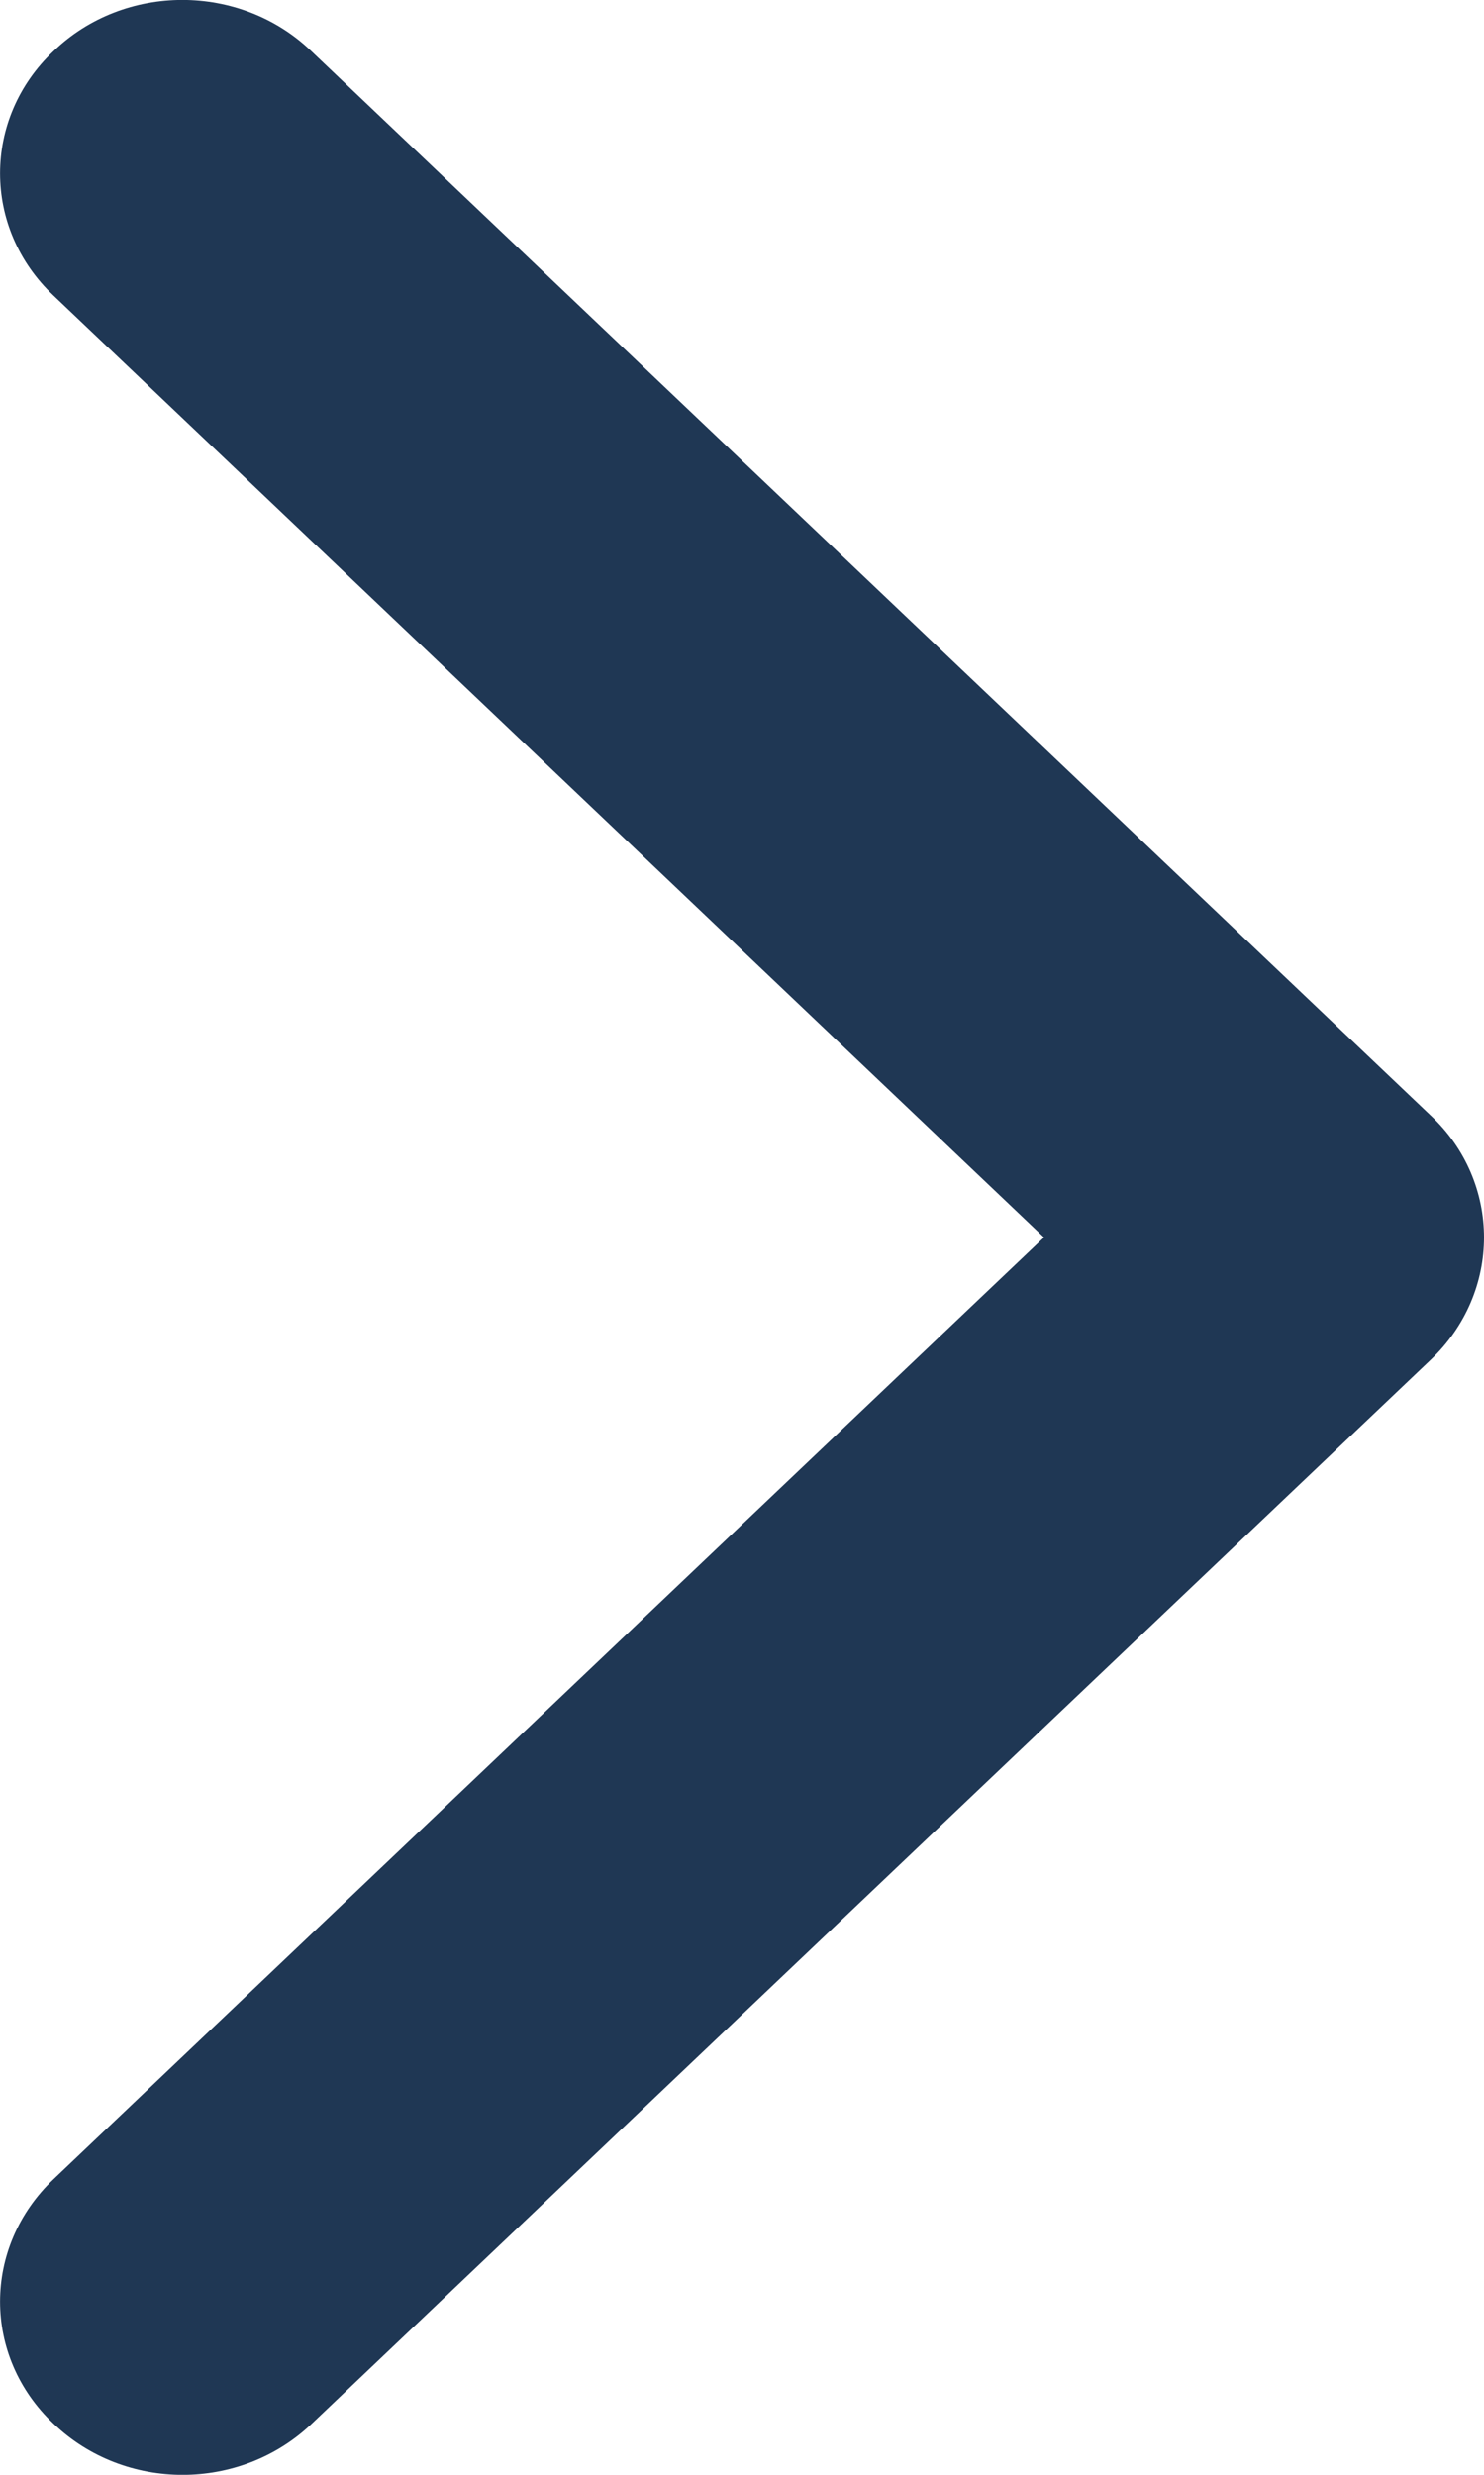 <svg width="6" height="10" viewBox="0 0 6 10" fill="none" xmlns="http://www.w3.org/2000/svg">
<path d="M5.783 4.506L1.258 0.206C0.971 -0.069 0.503 -0.069 0.217 0.206C-0.072 0.478 -0.072 0.923 0.217 1.195L4.221 5L0.217 8.805C-0.072 9.079 -0.072 9.522 0.217 9.794C0.505 10.069 0.971 10.069 1.26 9.794L5.783 5.496C5.928 5.359 6 5.179 6 5C6 4.821 5.928 4.641 5.783 4.506Z" fill="#1F3754"/>
</svg>
